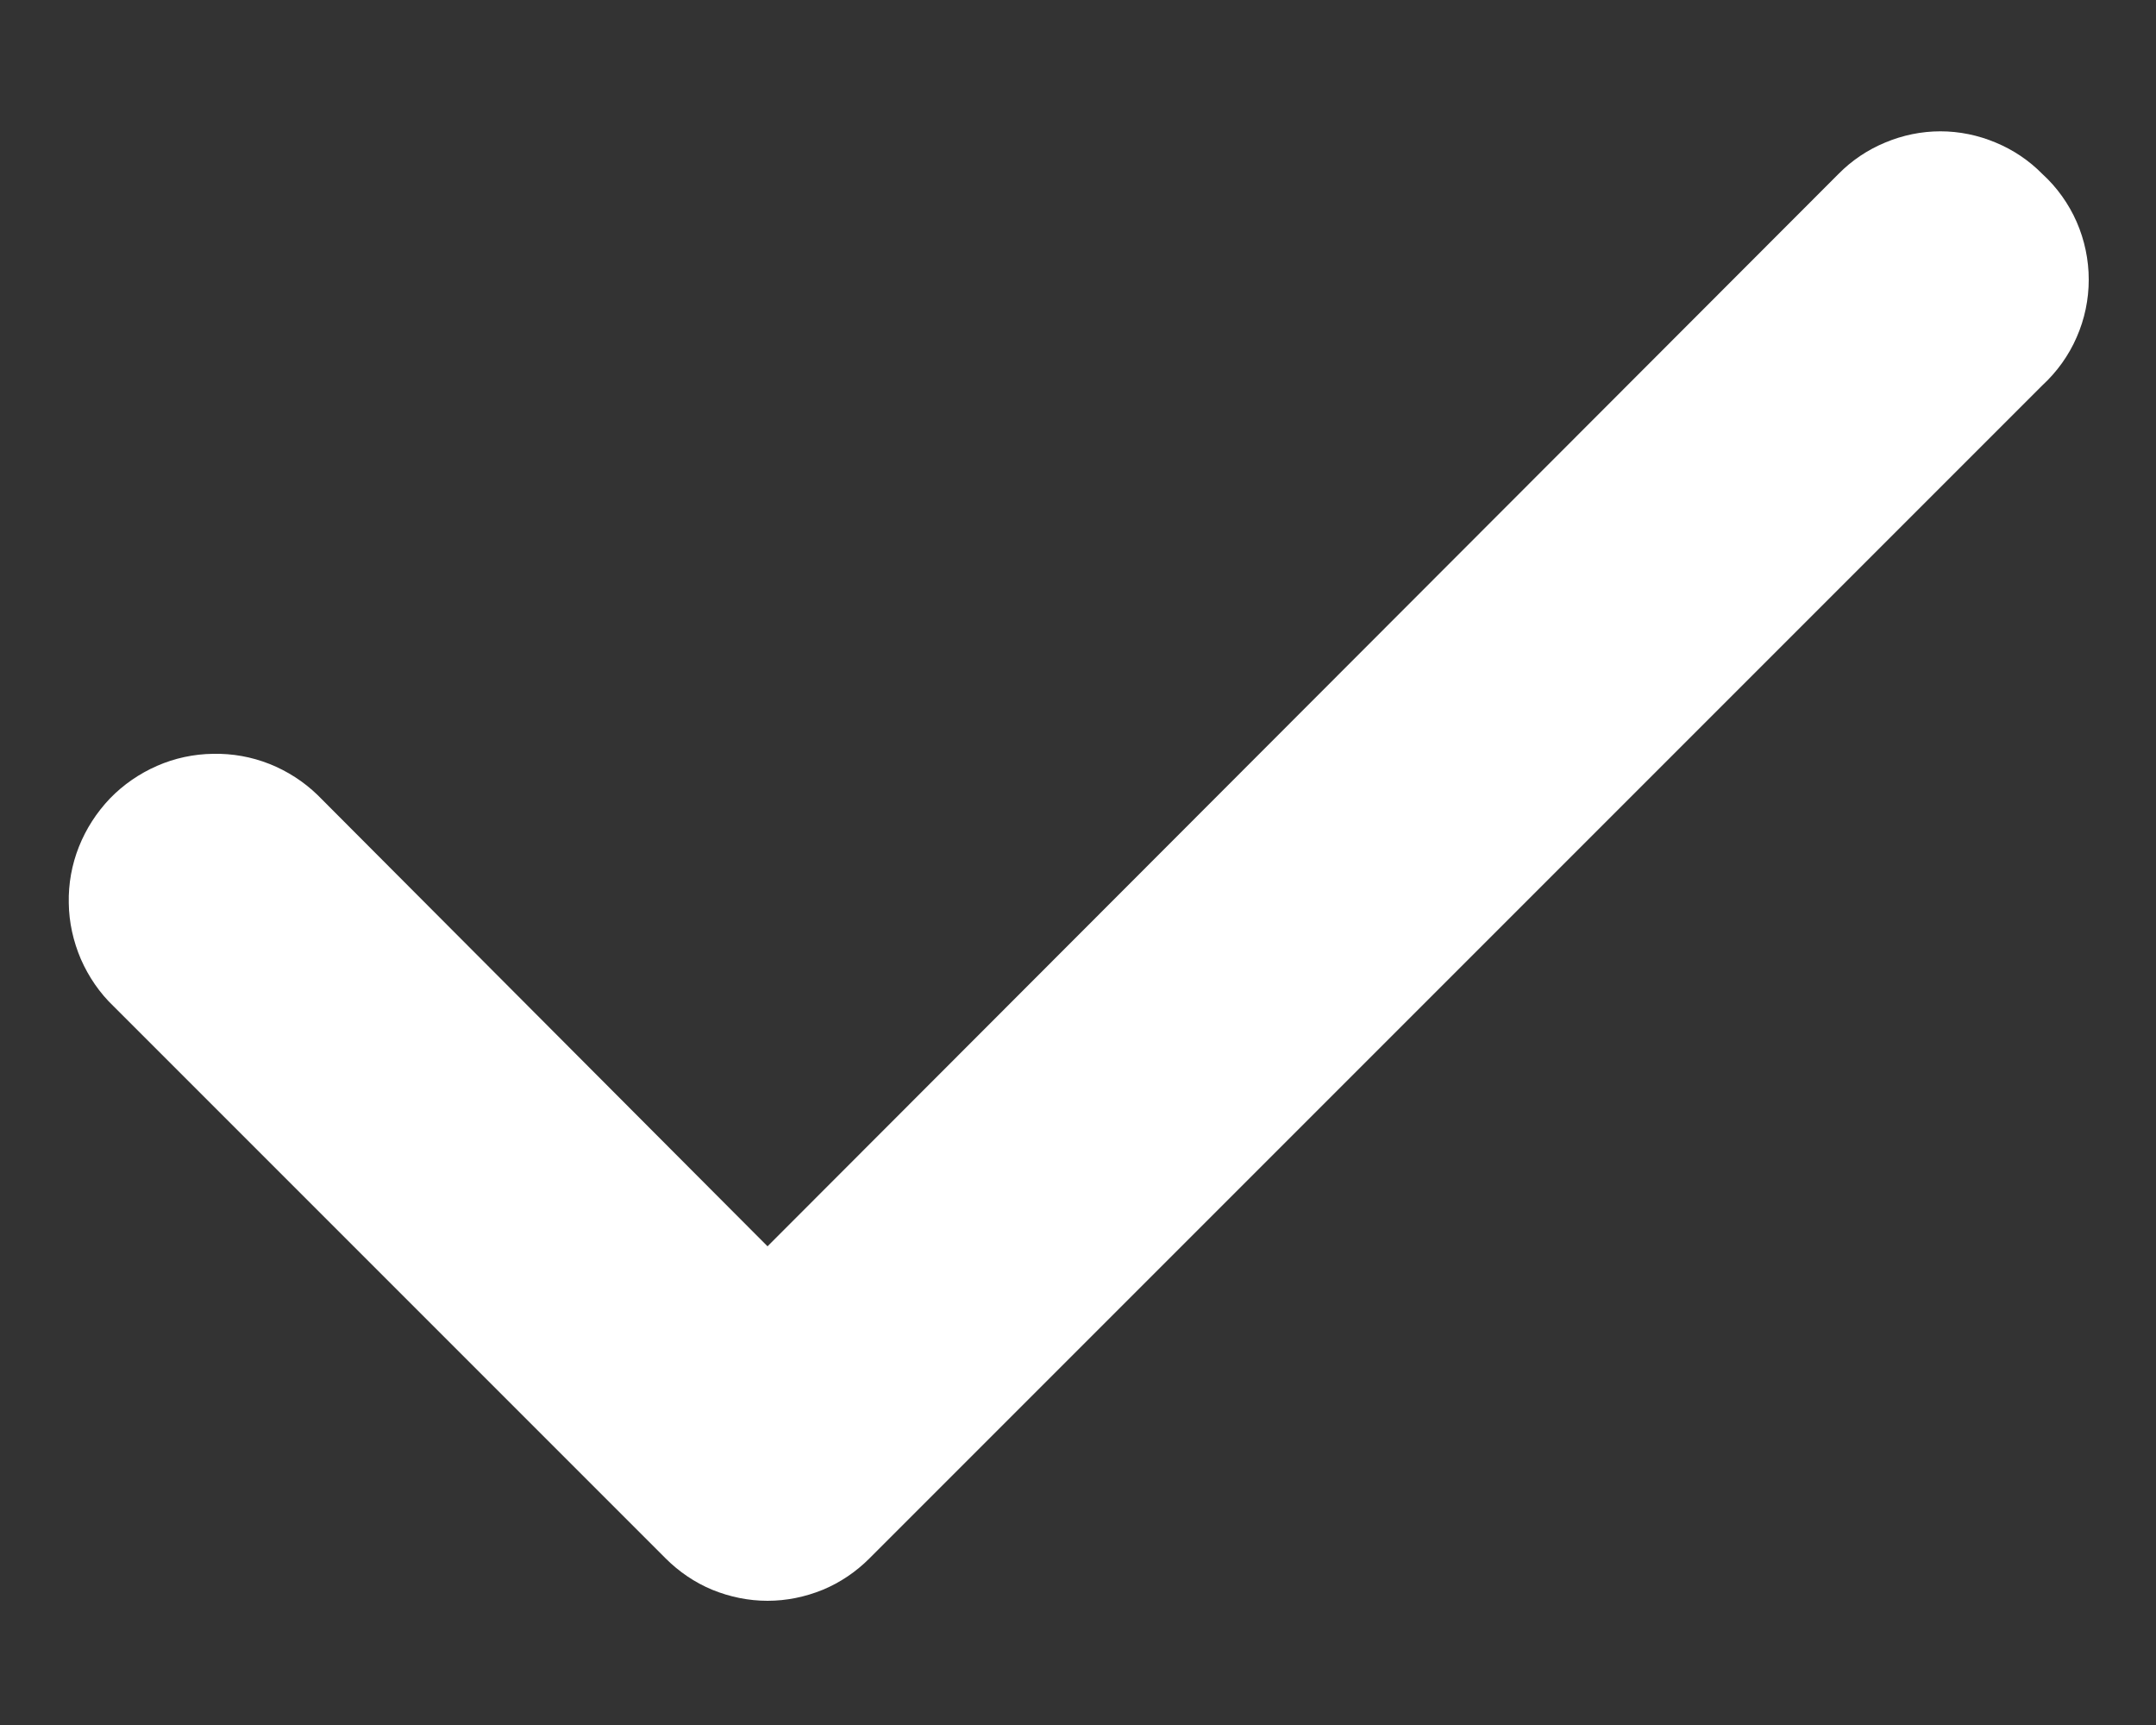 <svg width="10" height="8" viewBox="0 0 10 8" fill="none" xmlns="http://www.w3.org/2000/svg">
<rect x="0" y="0" width="10" height="8" fill="#333333" stroke="none"/>
<path d="M9.473 0.807C9.411 0.744 9.338 0.695 9.256 0.661C9.175 0.627 9.088 0.609 9 0.609C8.912 0.609 8.825 0.627 8.744 0.661C8.662 0.695 8.589 0.744 8.527 0.807L3.56 5.78L1.473 3.687C1.409 3.625 1.333 3.576 1.25 3.543C1.167 3.51 1.078 3.494 0.988 3.496C0.899 3.497 0.81 3.516 0.728 3.552C0.646 3.588 0.572 3.639 0.51 3.703C0.448 3.768 0.399 3.844 0.366 3.927C0.333 4.01 0.317 4.099 0.319 4.188C0.32 4.278 0.34 4.366 0.375 4.448C0.411 4.53 0.462 4.605 0.527 4.667L3.087 7.227C3.149 7.289 3.222 7.339 3.304 7.373C3.385 7.406 3.472 7.424 3.56 7.424C3.648 7.424 3.735 7.406 3.816 7.373C3.898 7.339 3.971 7.289 4.033 7.227L9.473 1.787C9.541 1.724 9.595 1.649 9.632 1.564C9.669 1.48 9.688 1.389 9.688 1.297C9.688 1.205 9.669 1.114 9.632 1.029C9.595 0.945 9.541 0.869 9.473 0.807V0.807Z" fill="white"/>
</svg>
